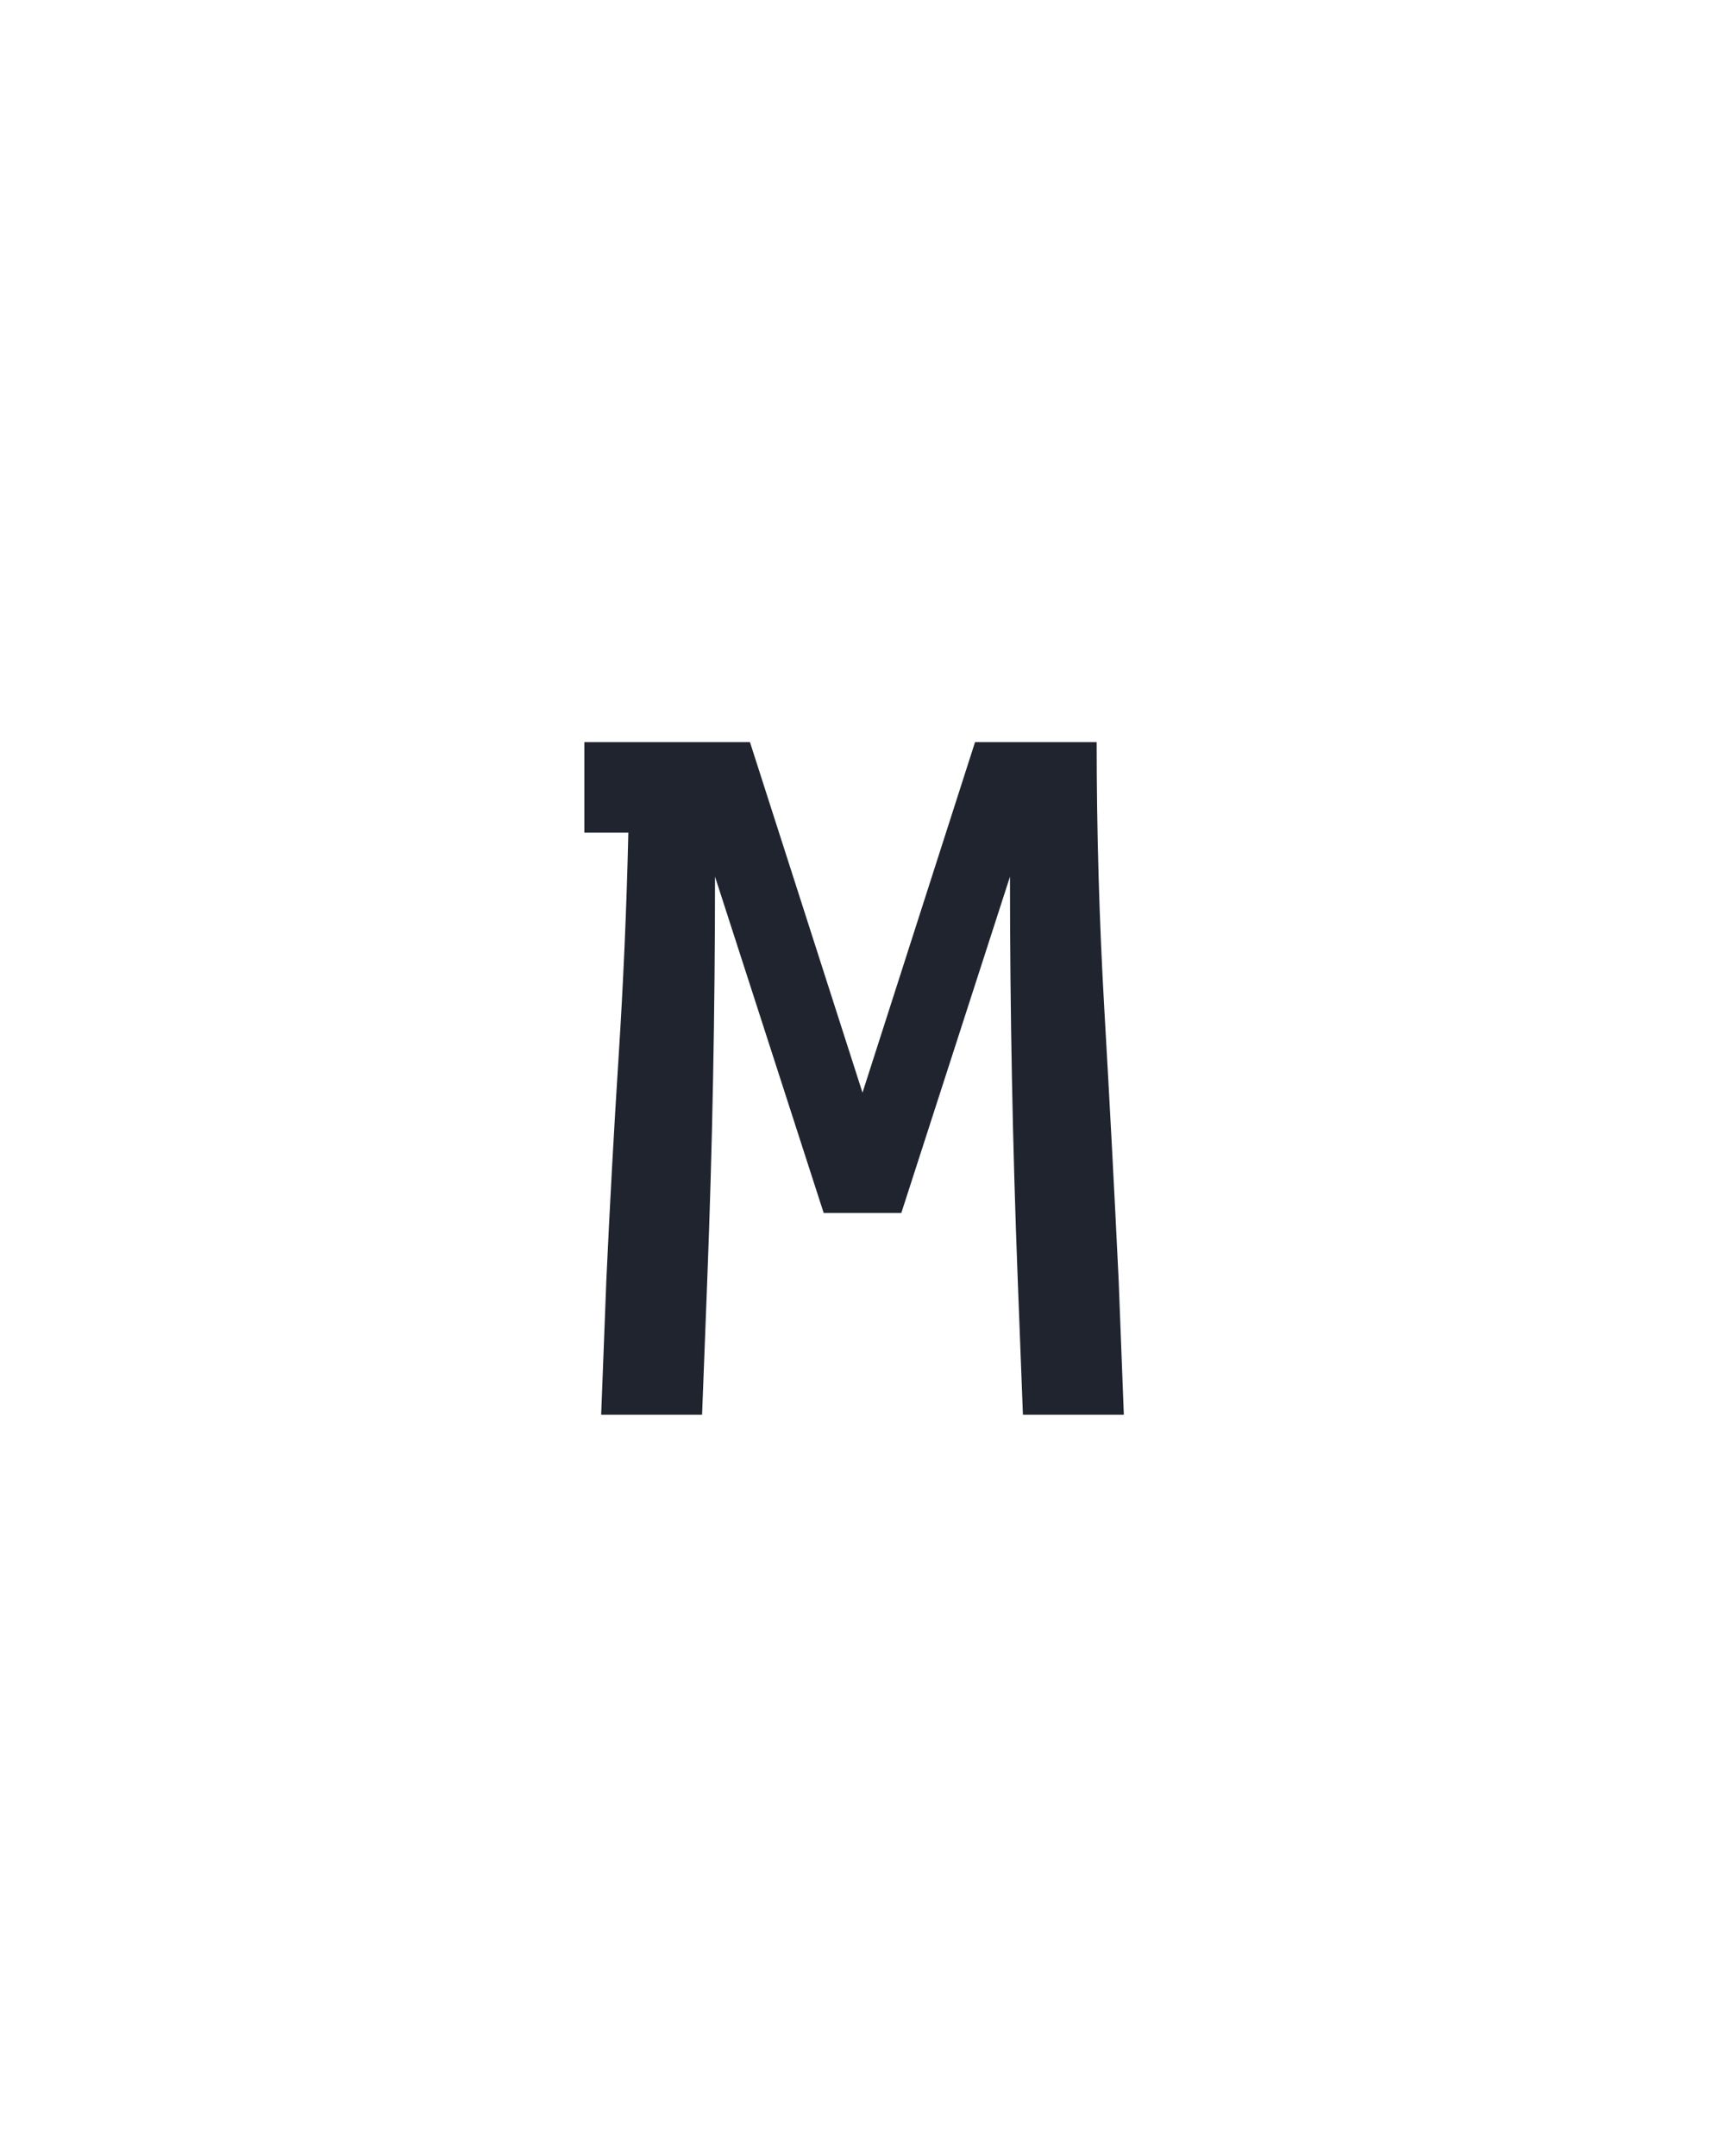 <?xml version="1.0" encoding="UTF-8" standalone="no"?>
<svg height="160" viewBox="0 0 128 160" width="128" xmlns="http://www.w3.org/2000/svg">
<defs>
<path d="M 48 0 L 52 -104 Q 56 -191 61.5 -277 Q 67 -363 69 -450 L 35 -450 L 35 -520 L 163 -520 L 250 -249 L 337 -520 L 431 -520 Q 431 -416 437 -312 Q 443 -208 448 -104 L 452 0 L 374 0 L 370 -104 Q 367 -182 365.5 -260 Q 364 -338 364 -416 L 280 -156 L 220 -156 L 136 -416 Q 136 -338 134.5 -260 Q 133 -182 130 -104 L 126 0 Z " id="path1"/>
</defs>
<g>
<g data-source-text="м" fill="#20242e" transform="translate(40 104.992) rotate(0) scale(0.096)">
<use href="#path1" transform="translate(0 0)"/>
</g>
</g>
</svg>
